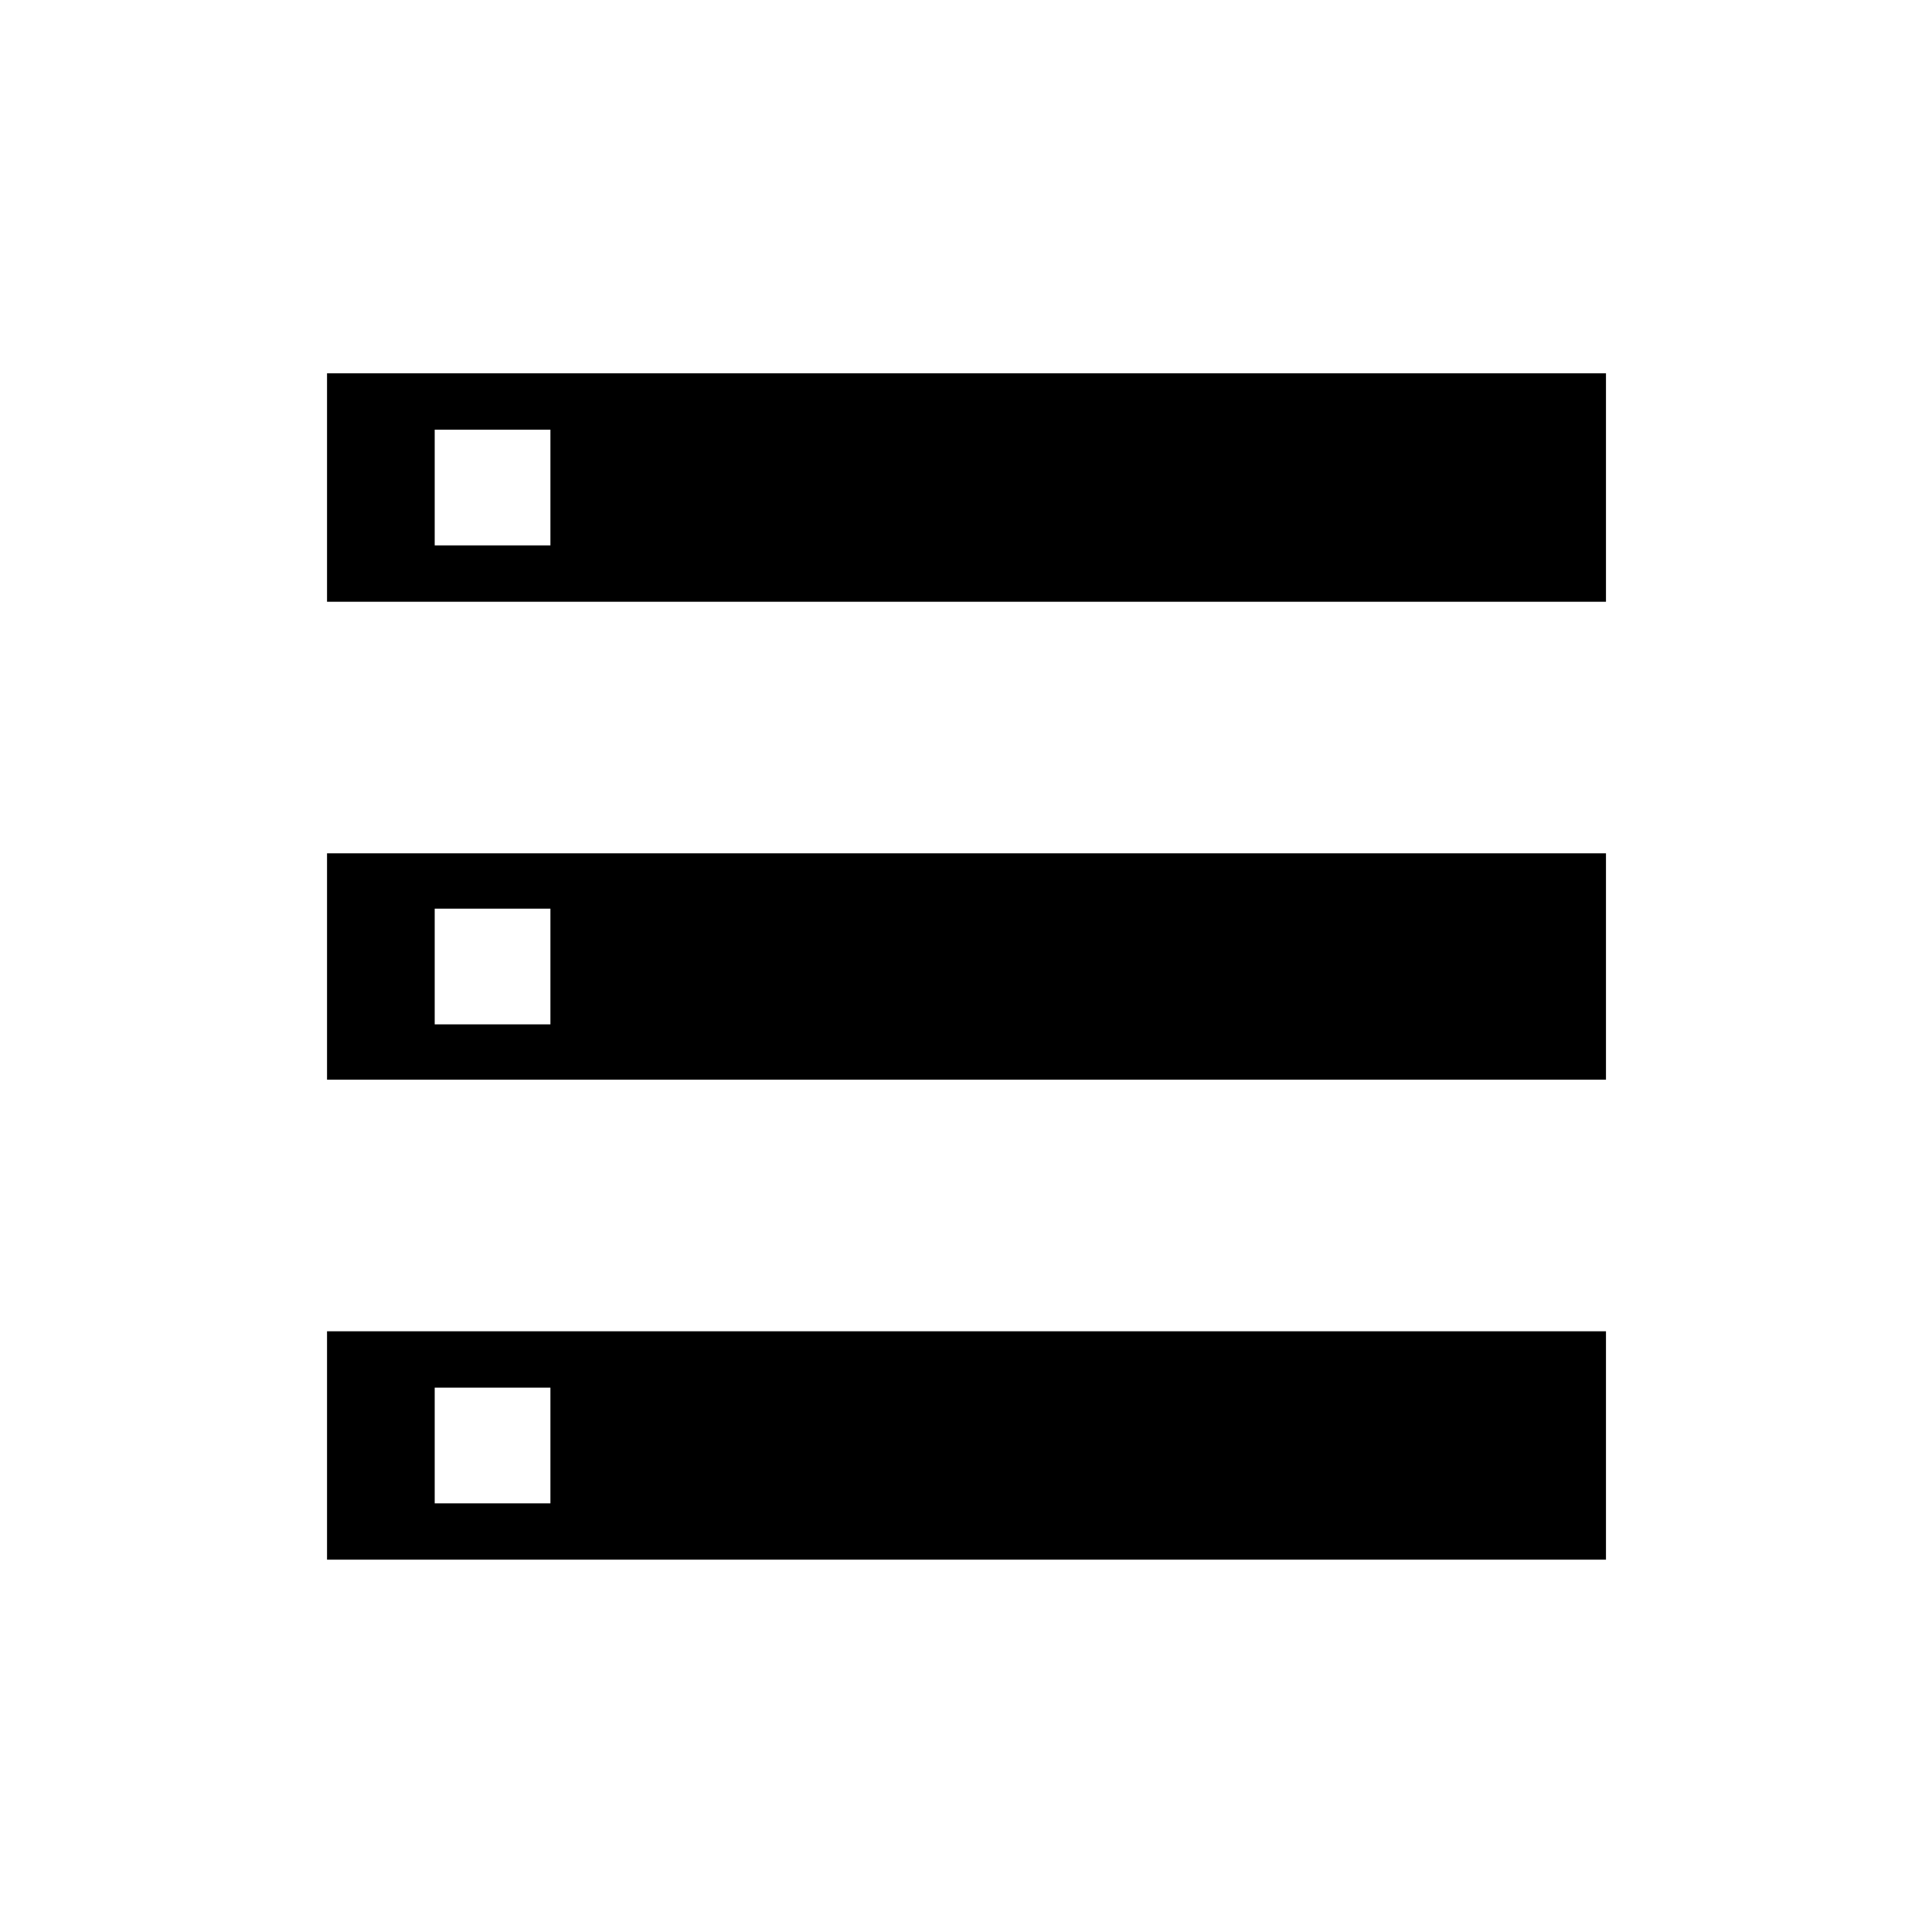 <svg xmlns="http://www.w3.org/2000/svg" height="24" viewBox="0 -960 960 960" width="24"><path d="M162.5-185v-113.5H798V-185H162.5Zm53.5-28h57.5v-57.5H216v57.5Zm-53.5-448v-113.5H798V-661H162.5Zm53.5-28h57.5v-57.5H216v57.5Zm-53.5 265.5V-536H798v112.5H162.5ZM216-451h57.5v-57.5H216v57.5Z"/></svg>